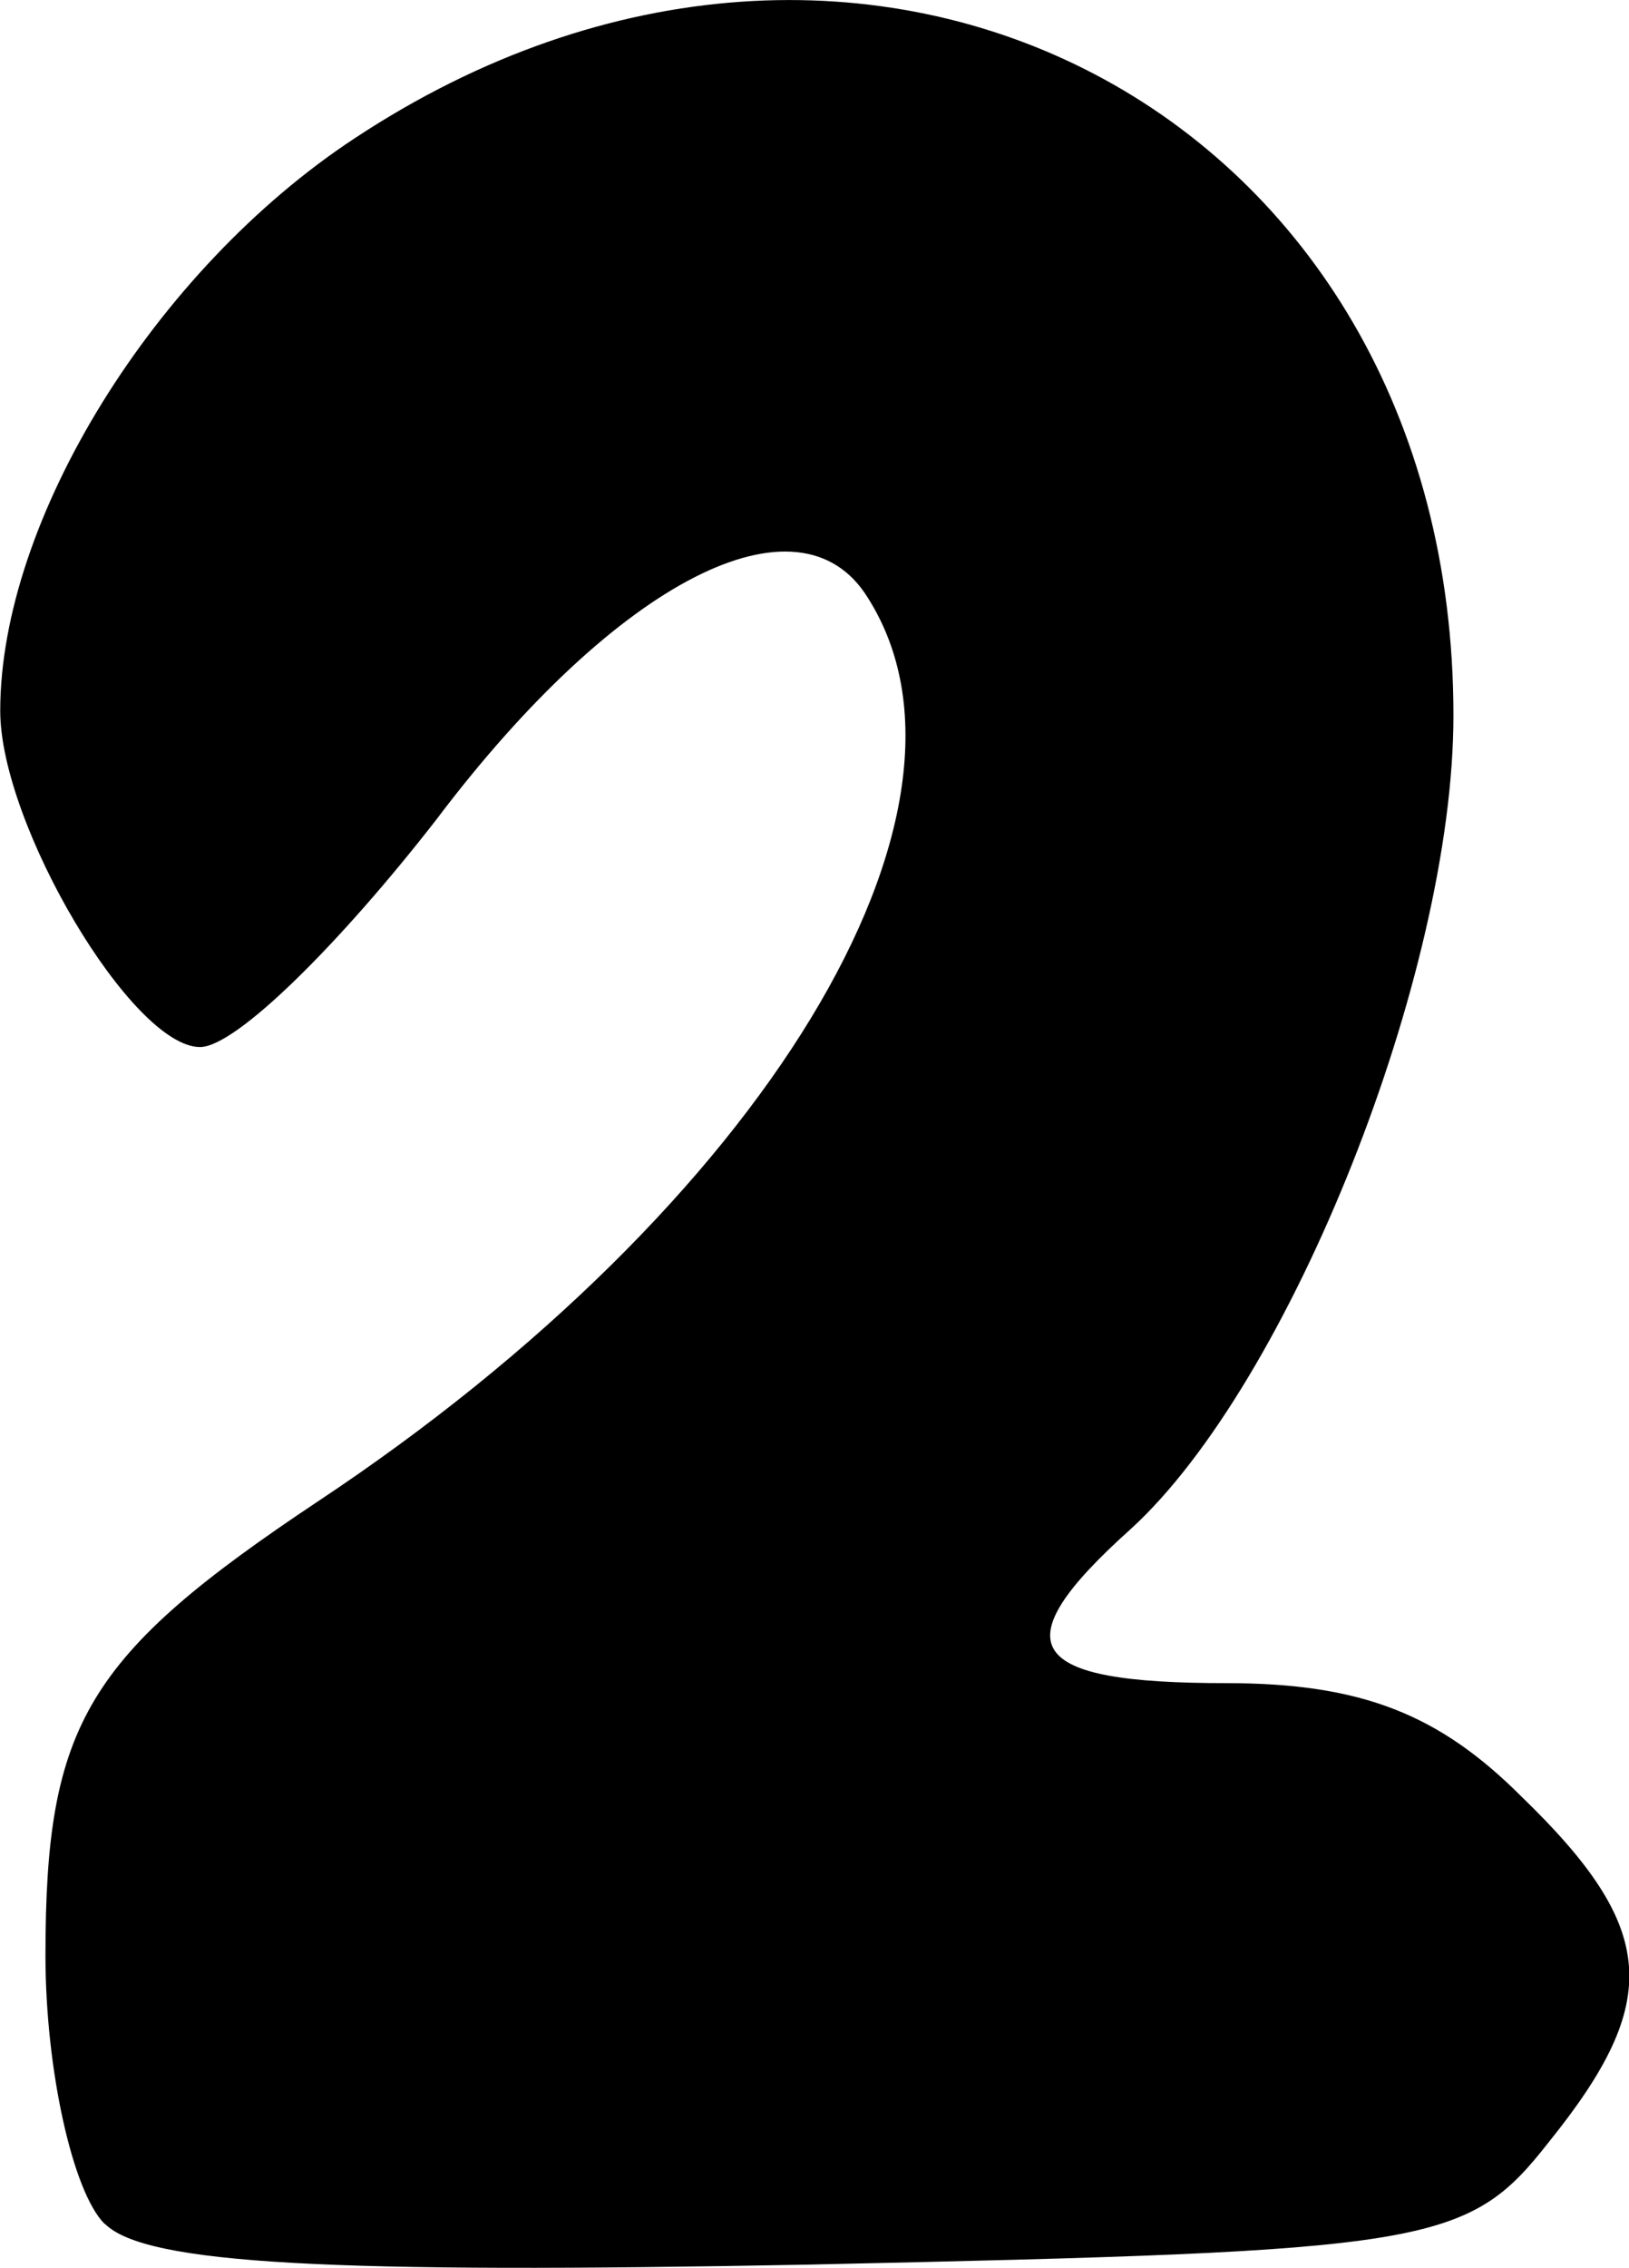 <svg version="1.1" xmlns="http://www.w3.org/2000/svg" xmlns:xlink="http://www.w3.org/1999/xlink" width="14.048" height="19.548" viewBox="0,0,14.048,19.548"><g transform="translate(-232.976,-170.226)"><g data-paper-data="{&quot;isPaintingLayer&quot;:true}" fill="#000000" fill-rule="nonzero" stroke="none" stroke-width="1" stroke-linecap="butt" stroke-linejoin="miter" stroke-miterlimit="10" stroke-dasharray="" stroke-dashoffset="0" style="mix-blend-mode: normal"><path d="M233.877,189.394c-0.274,-0.274 -0.509,-1.331 -0.509,-2.311c0,-1.997 0.352,-2.585 2.35,-3.916c3.838,-2.546 5.913,-5.953 4.739,-7.793c-0.587,-0.94 -2.154,-0.157 -3.72,1.919c-0.822,1.057 -1.723,1.958 -2.036,1.958c-0.587,0 -1.723,-1.919 -1.723,-2.898c0,-1.645 1.331,-3.799 3.055,-4.934c4.386,-2.898 9.477,-0.235 9.477,4.974c0,2.232 -1.41,5.757 -2.78,7.01c-1.136,1.018 -0.901,1.331 0.822,1.331c1.175,0 1.841,0.274 2.546,0.979c1.175,1.136 1.214,1.762 0.235,2.976c-0.705,0.901 -1.018,0.94 -6.383,1.057c-4.112,0.078 -5.718,0 -6.07,-0.352z"/></g></g></svg>